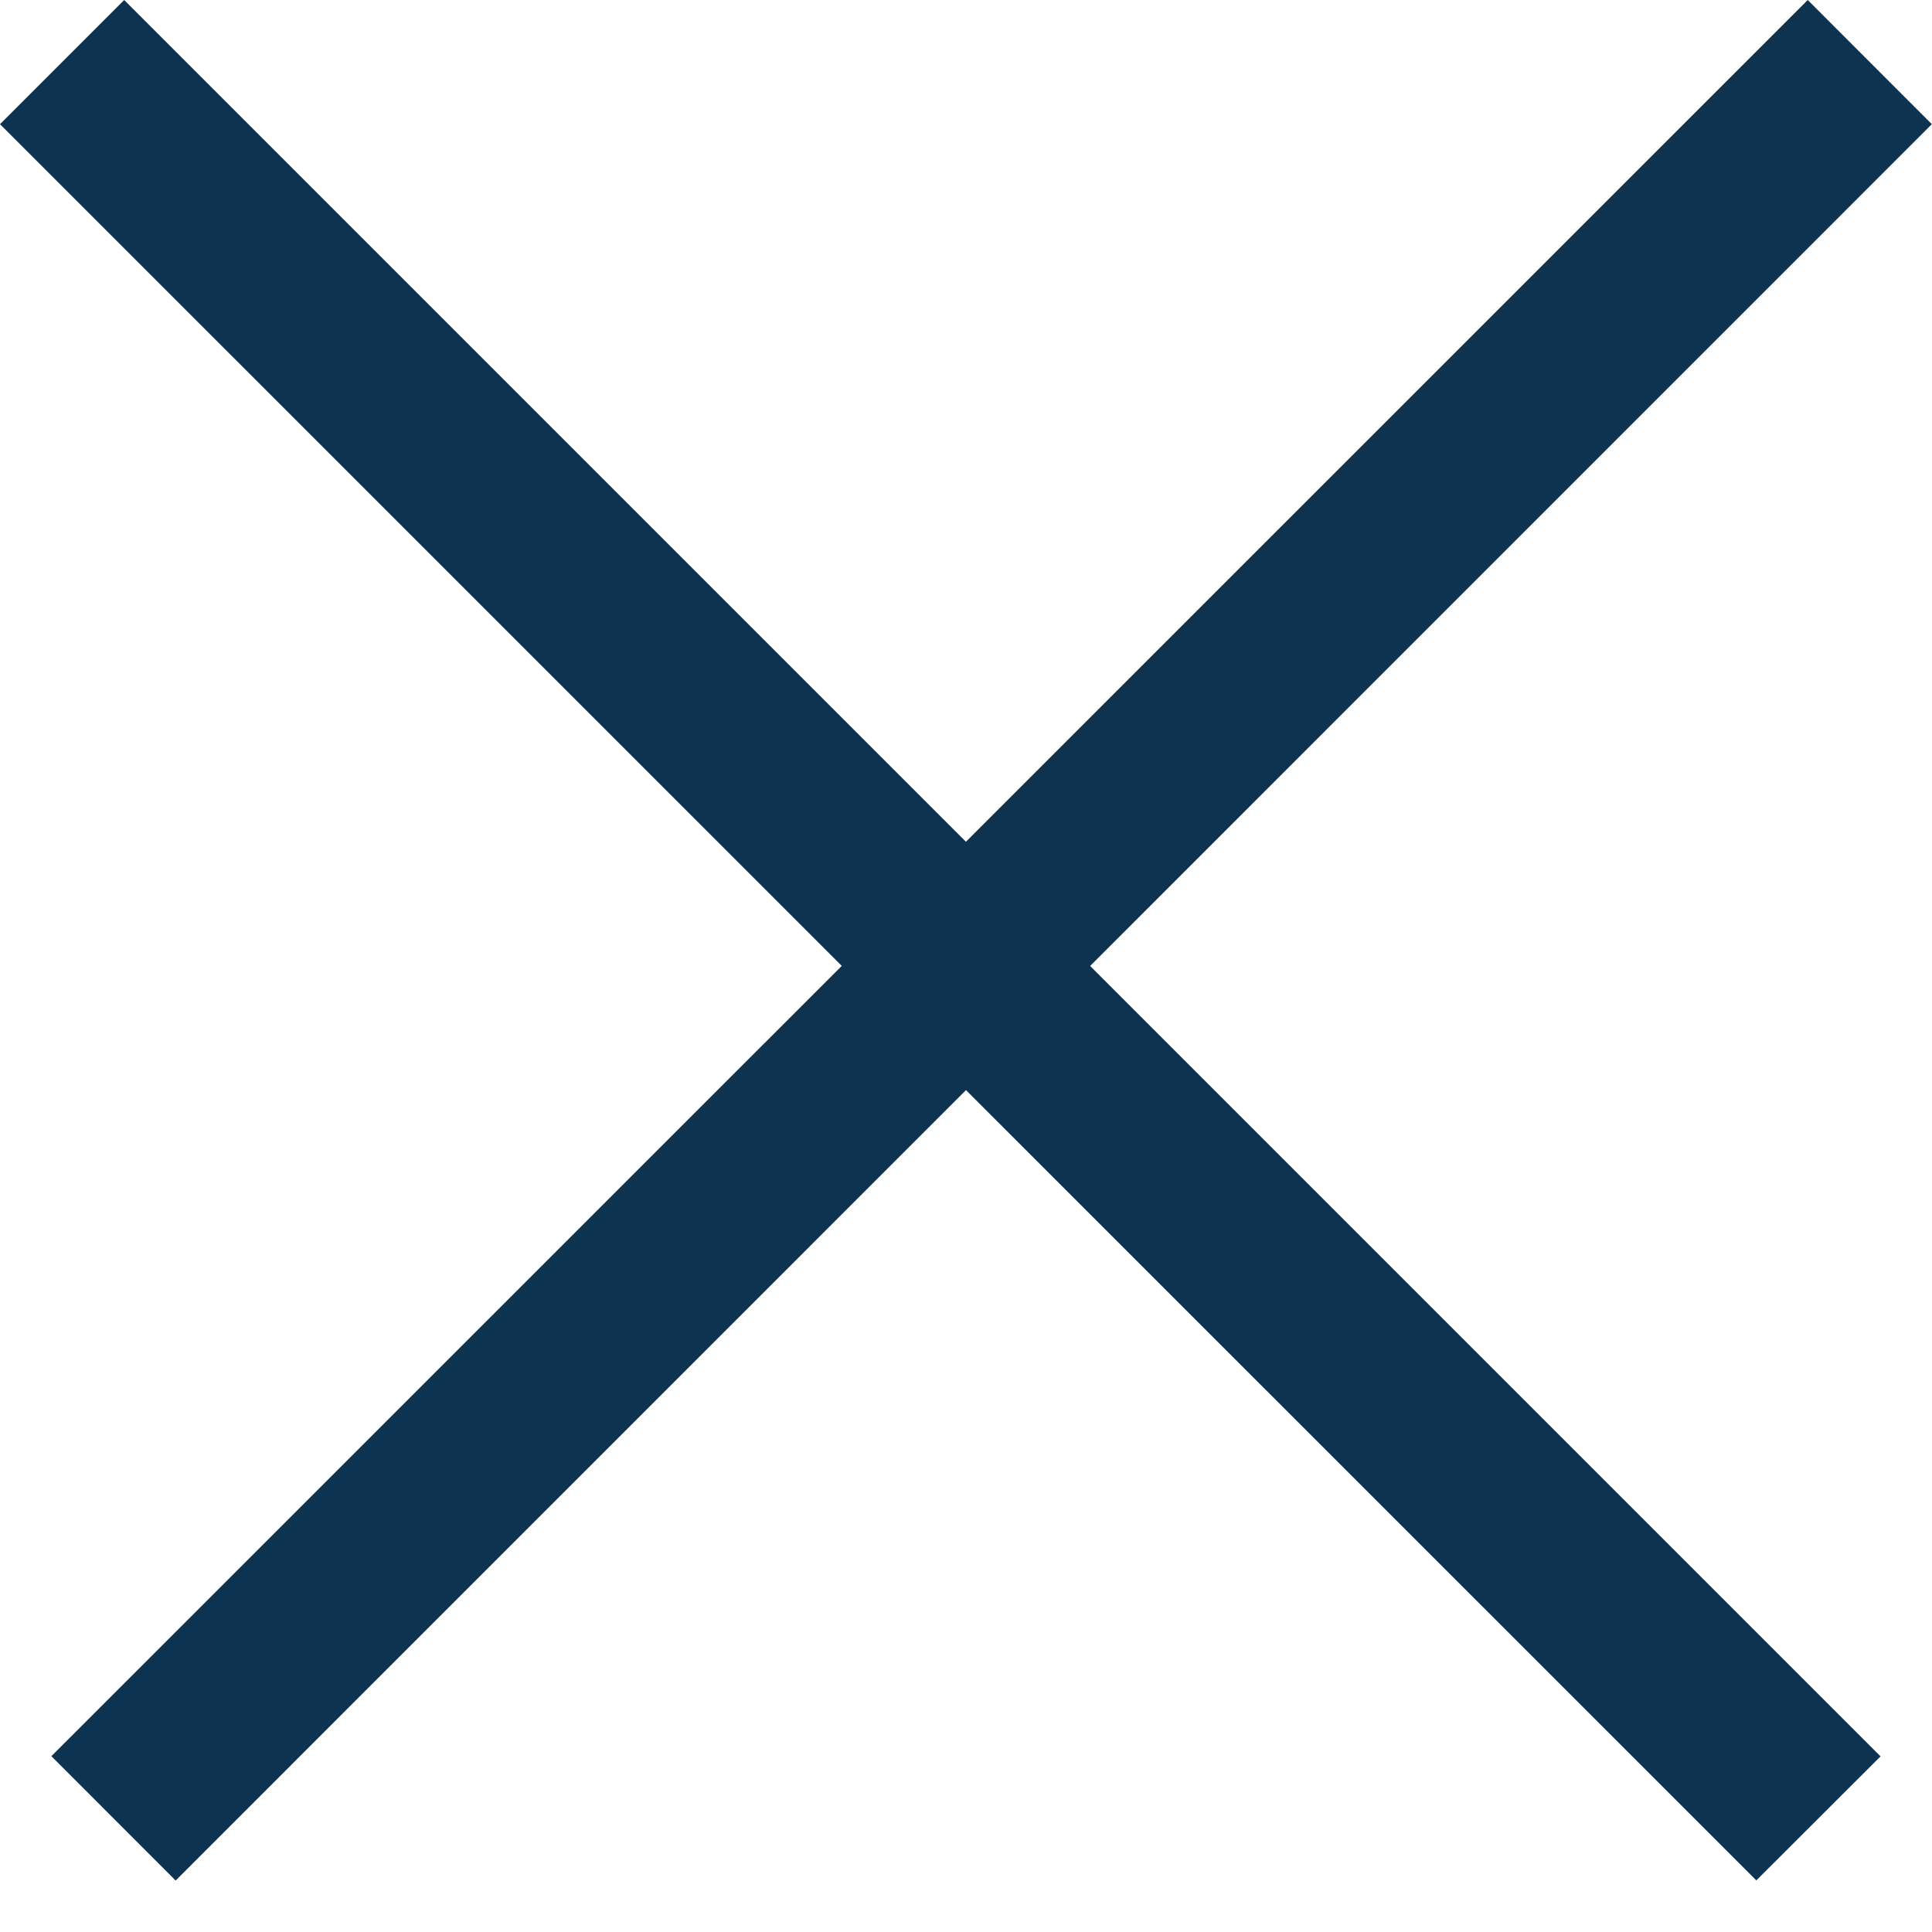 <svg width="22" height="22" fill="none" xmlns="http://www.w3.org/2000/svg"><path fill-rule="evenodd" clip-rule="evenodd" d="M20 21.413L0 1.414 1.414 0l20 20-1.415 1.413z" fill="#0E3350"/><path fill-rule="evenodd" clip-rule="evenodd" d="M21.998 1.414L2 21.414.585 19.998 20.585 0l1.413 1.414z" fill="#0E3350"/></svg>